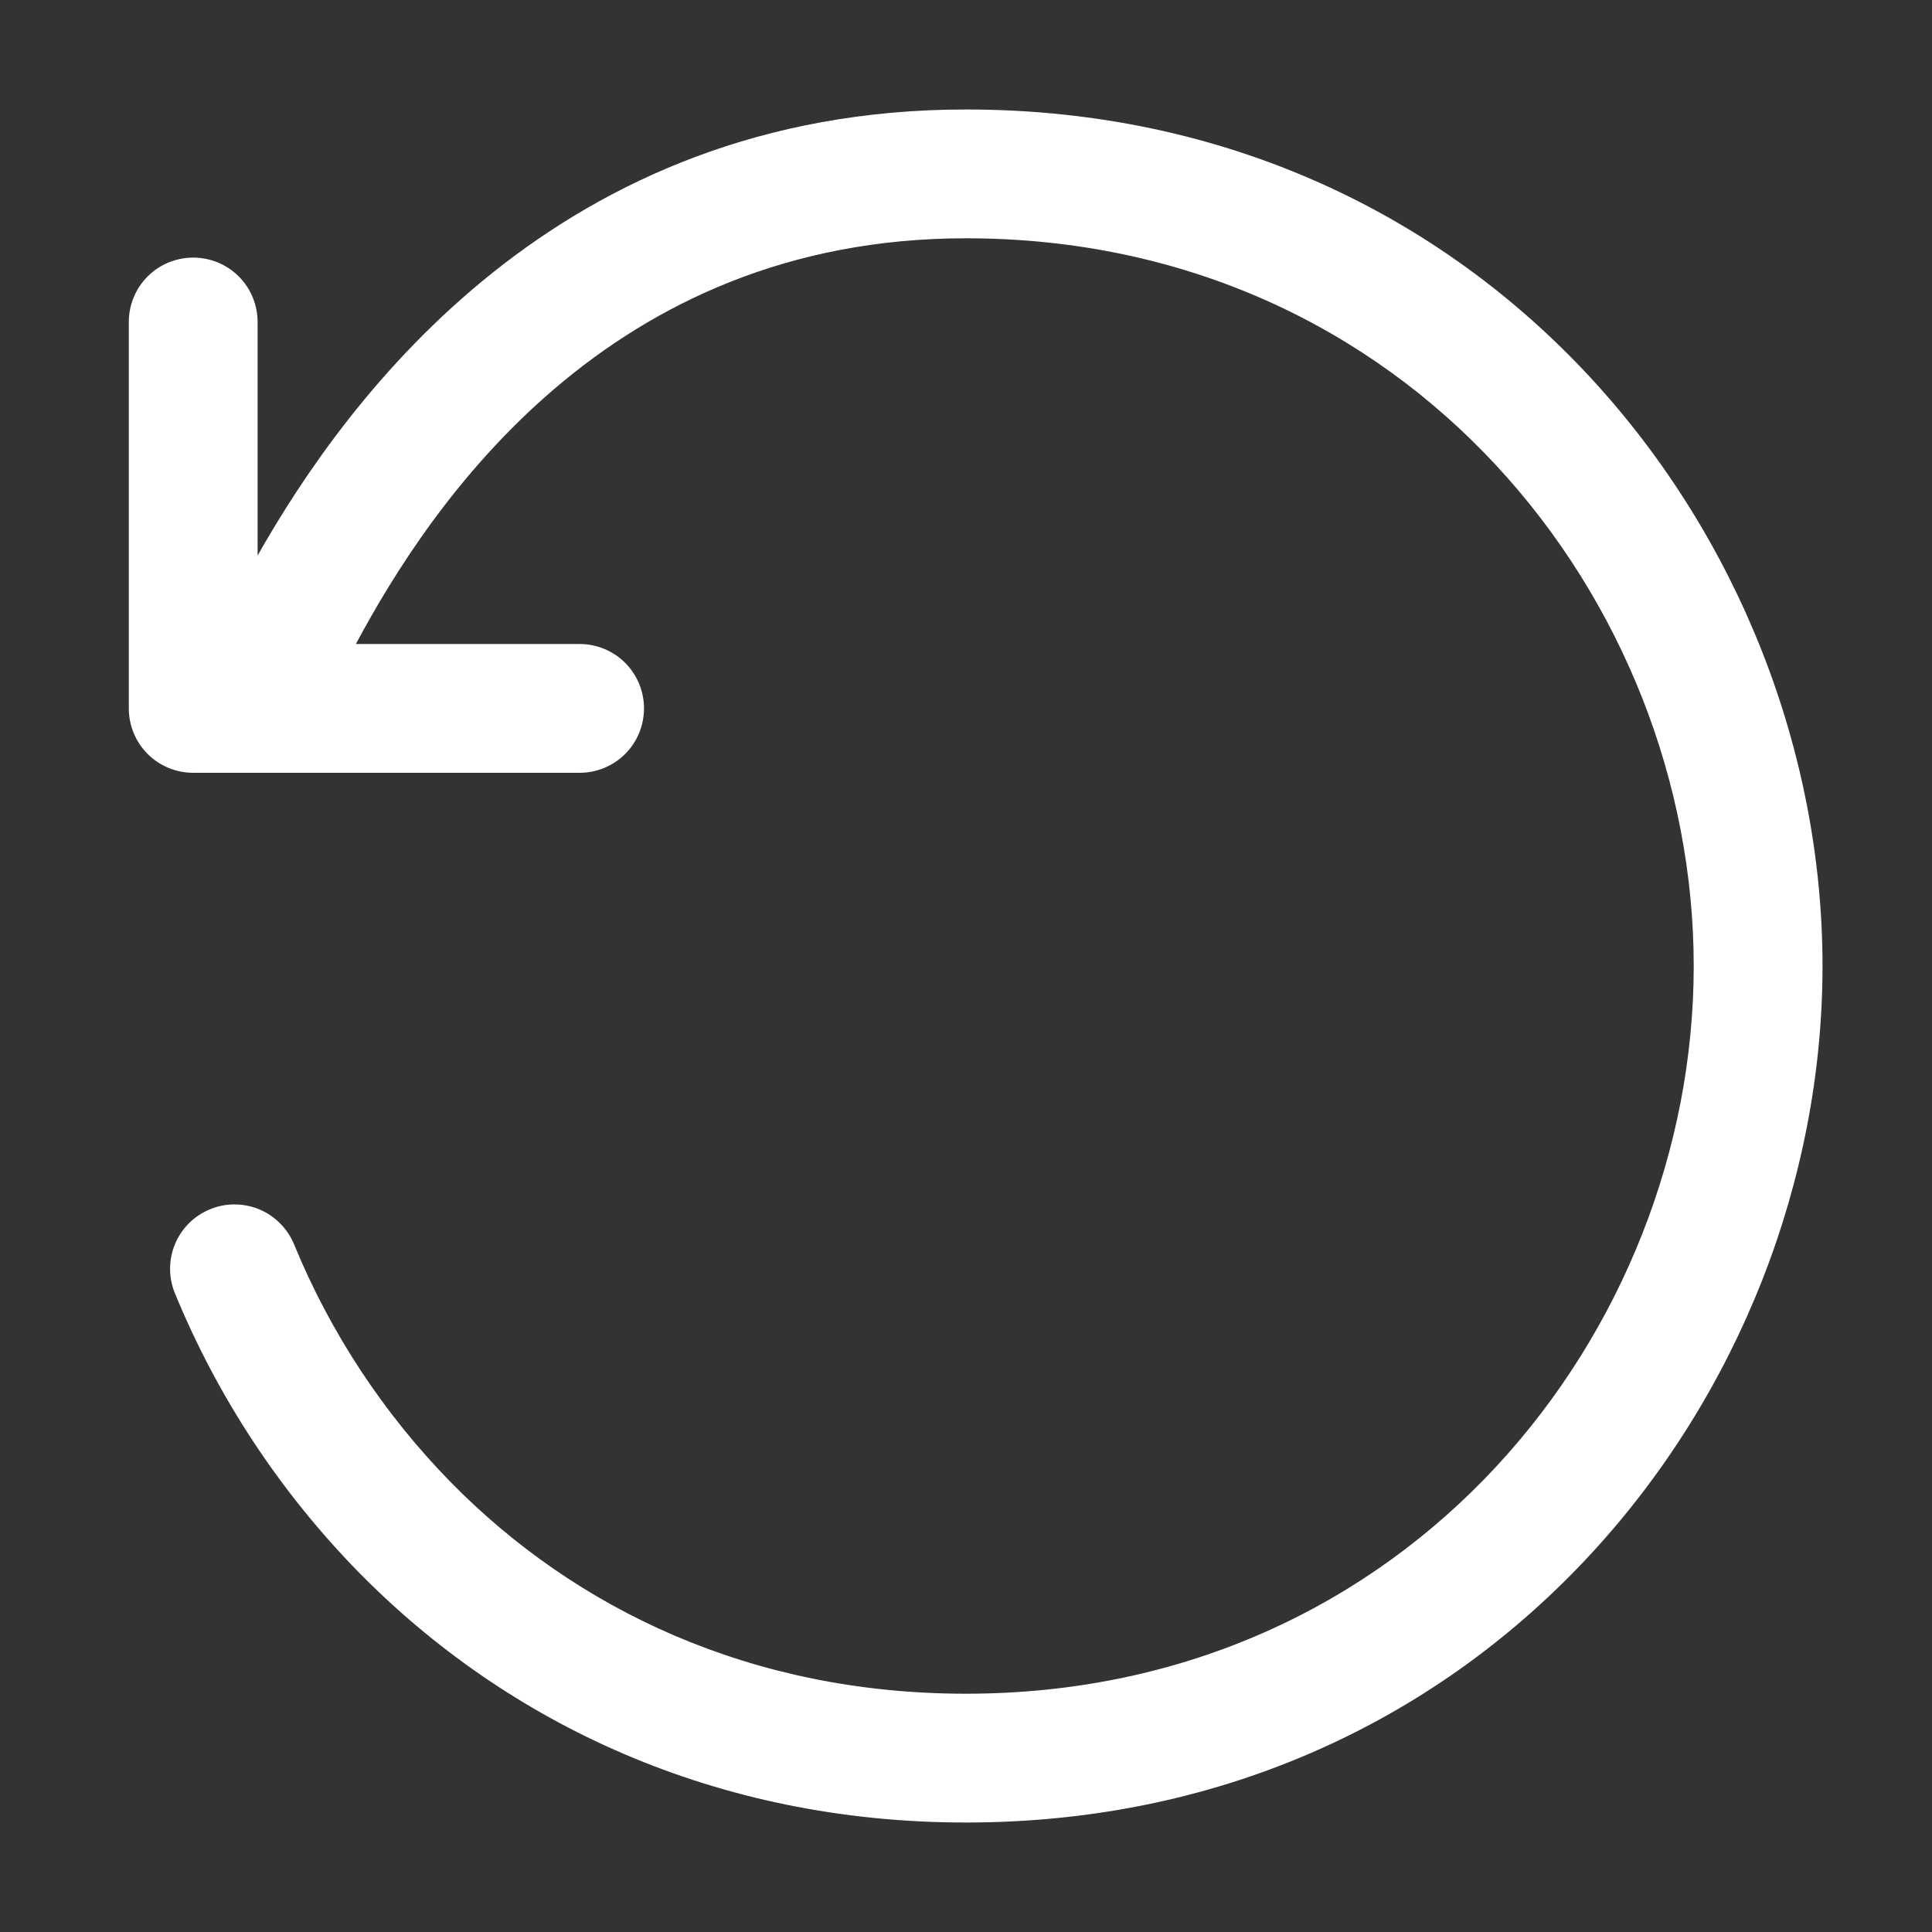 <svg width="24" height="24" viewBox="0 0 24 24" fill="none" xmlns="http://www.w3.org/2000/svg">
<rect x="0" y="0" width="24" height="24" fill="#333333" stroke="none"/>
<path fill-rule="evenodd" clip-rule="evenodd" d="M21.04 12C21.04 7.464 17.504 2.96 12 2.96C7.555 2.96 5.357 6.25 4.421 8H7.2C7.412 8 7.616 8.084 7.766 8.234C7.916 8.384 8 8.588 8 8.8C8 9.012 7.916 9.216 7.766 9.366C7.616 9.516 7.412 9.6 7.2 9.6H2.4C2.188 9.6 1.984 9.516 1.834 9.366C1.684 9.216 1.6 9.012 1.6 8.8V4C1.6 3.788 1.684 3.584 1.834 3.434C1.984 3.284 2.188 3.2 2.4 3.2C2.612 3.2 2.816 3.284 2.966 3.434C3.116 3.584 3.2 3.788 3.2 4V6.901C4.326 4.914 6.934 1.36 12 1.36C18.501 1.36 22.64 6.696 22.64 12C22.64 17.304 18.501 22.64 12 22.64C8.89 22.64 6.301 21.408 4.458 19.533C3.48 18.535 2.704 17.358 2.173 16.066C2.133 15.968 2.112 15.864 2.113 15.759C2.113 15.654 2.134 15.55 2.175 15.453C2.215 15.356 2.274 15.268 2.349 15.194C2.423 15.12 2.512 15.062 2.609 15.022C2.706 14.982 2.81 14.961 2.915 14.962C3.02 14.962 3.124 14.983 3.221 15.023C3.318 15.064 3.406 15.123 3.48 15.198C3.554 15.272 3.613 15.36 3.653 15.458C4.105 16.558 4.766 17.561 5.598 18.411C7.152 19.995 9.336 21.04 12 21.04C17.504 21.04 21.04 16.536 21.04 12V12Z" fill="white"/>
</svg>
